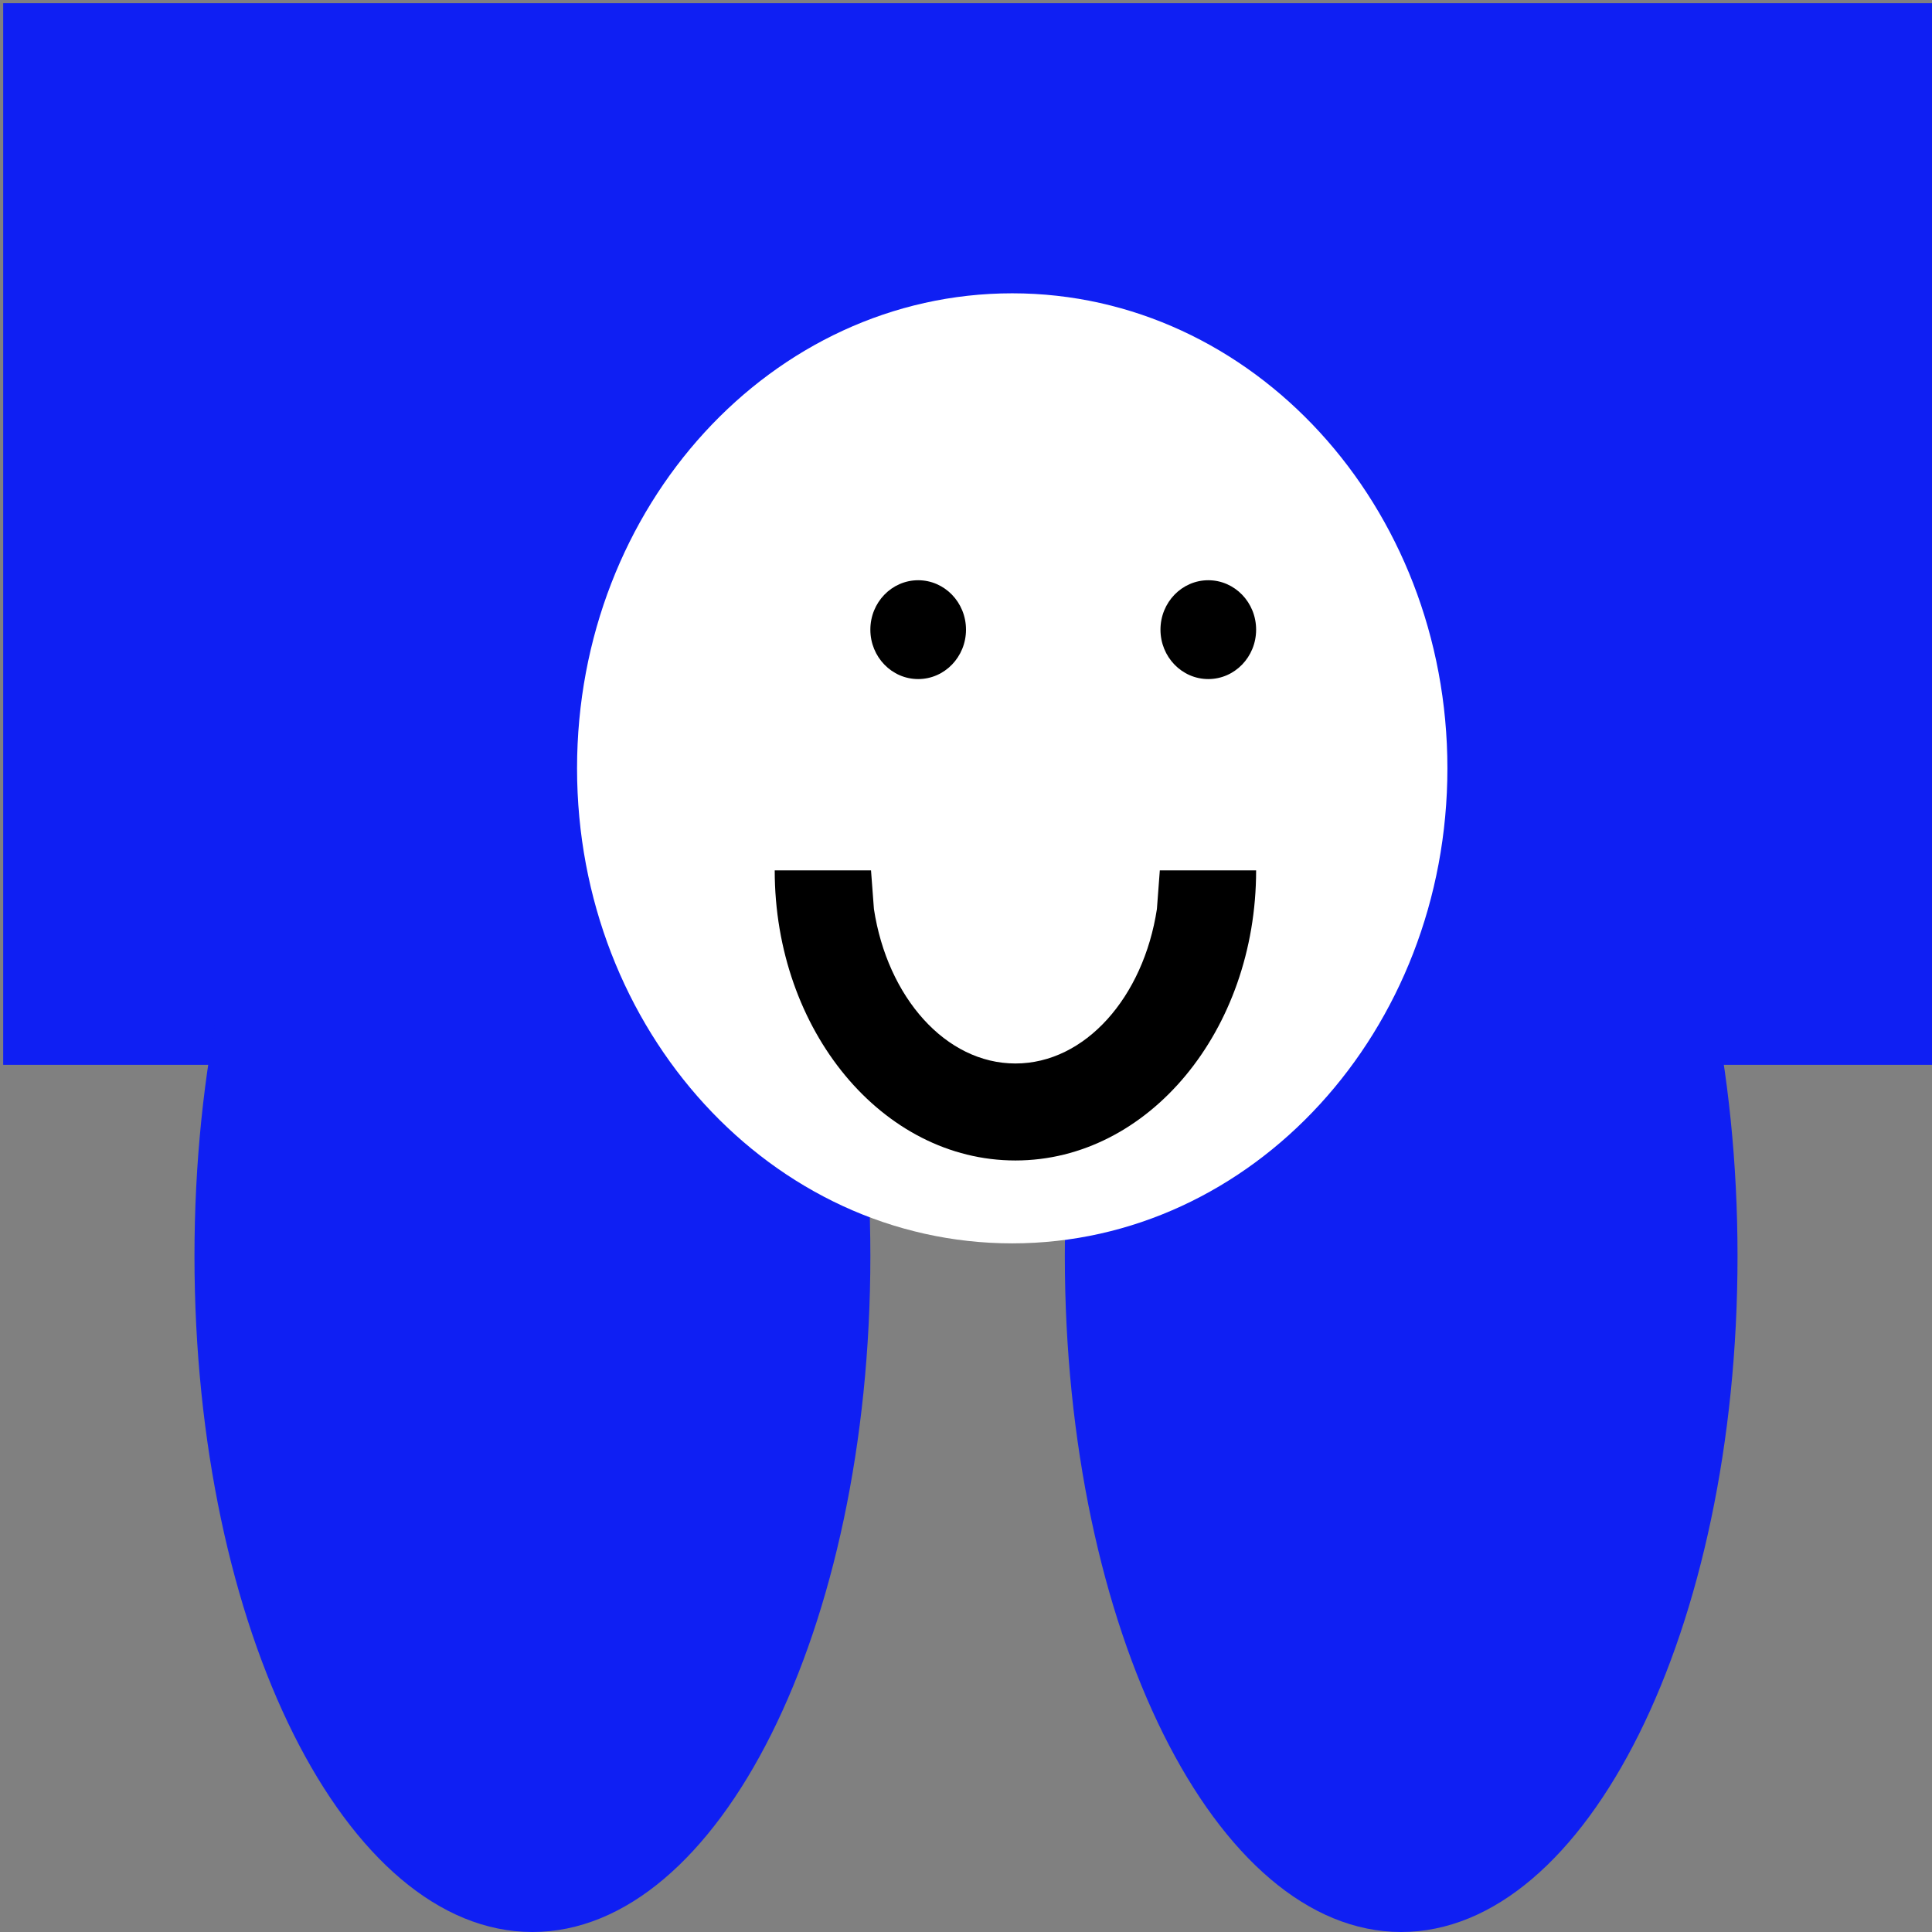 <svg width="606" height="606" xmlns="http://www.w3.org/2000/svg" xmlns:xlink="http://www.w3.org/1999/xlink" overflow="hidden"><rect width="100%" height="100%" fill="#808080" stroke="none"/><defs><clipPath id="clip0"><rect x="-1" y="-1" width="606" height="606"/></clipPath></defs><g clip-path="url(#clip0)" transform="translate(1 1)"><rect x="0" y="0" width="605" height="333" fill="#0F1FF3"/><path d="M333 393C333 275.916 380.234 181 438.5 181 496.766 181 544 275.916 544 393 544 510.084 496.766 605 438.5 605 380.234 605 333 510.084 333 393Z" fill="#0F1FF3" fill-rule="evenodd"/><path d="M60 393C60 275.916 107.458 181 166 181 224.542 181 272 275.916 272 393 272 510.084 224.542 605 166 605 107.458 605 60 510.084 60 393Z" fill="#0F1FF3" fill-rule="evenodd"/><path d="M180 240C180 157.71 241.113 91 316.5 91 391.887 91 453 157.71 453 240 453 322.29 391.887 389 316.5 389 241.113 389 180 322.29 180 240Z" fill="#FFFFFF" fill-rule="evenodd"/><path d="M242 272 272.207 272 273.12 284.137C277.344 311.782 295.609 332.577 317.5 332.577 339.391 332.577 357.656 311.782 361.88 284.137L362.793 272 393 272C393 322.258 359.197 363 317.5 363 275.802 363 242 322.258 242 272Z" fill-rule="evenodd"/><path d="M363 196.5C363 187.94 369.716 181 378 181 386.284 181 393 187.94 393 196.5 393 205.06 386.284 212 378 212 369.716 212 363 205.06 363 196.5Z" fill-rule="evenodd"/><path d="M272 196.5C272 187.94 278.716 181 287 181 295.284 181 302 187.94 302 196.5 302 205.06 295.284 212 287 212 278.716 212 272 205.06 272 196.5Z" fill-rule="evenodd"/></g></svg>
